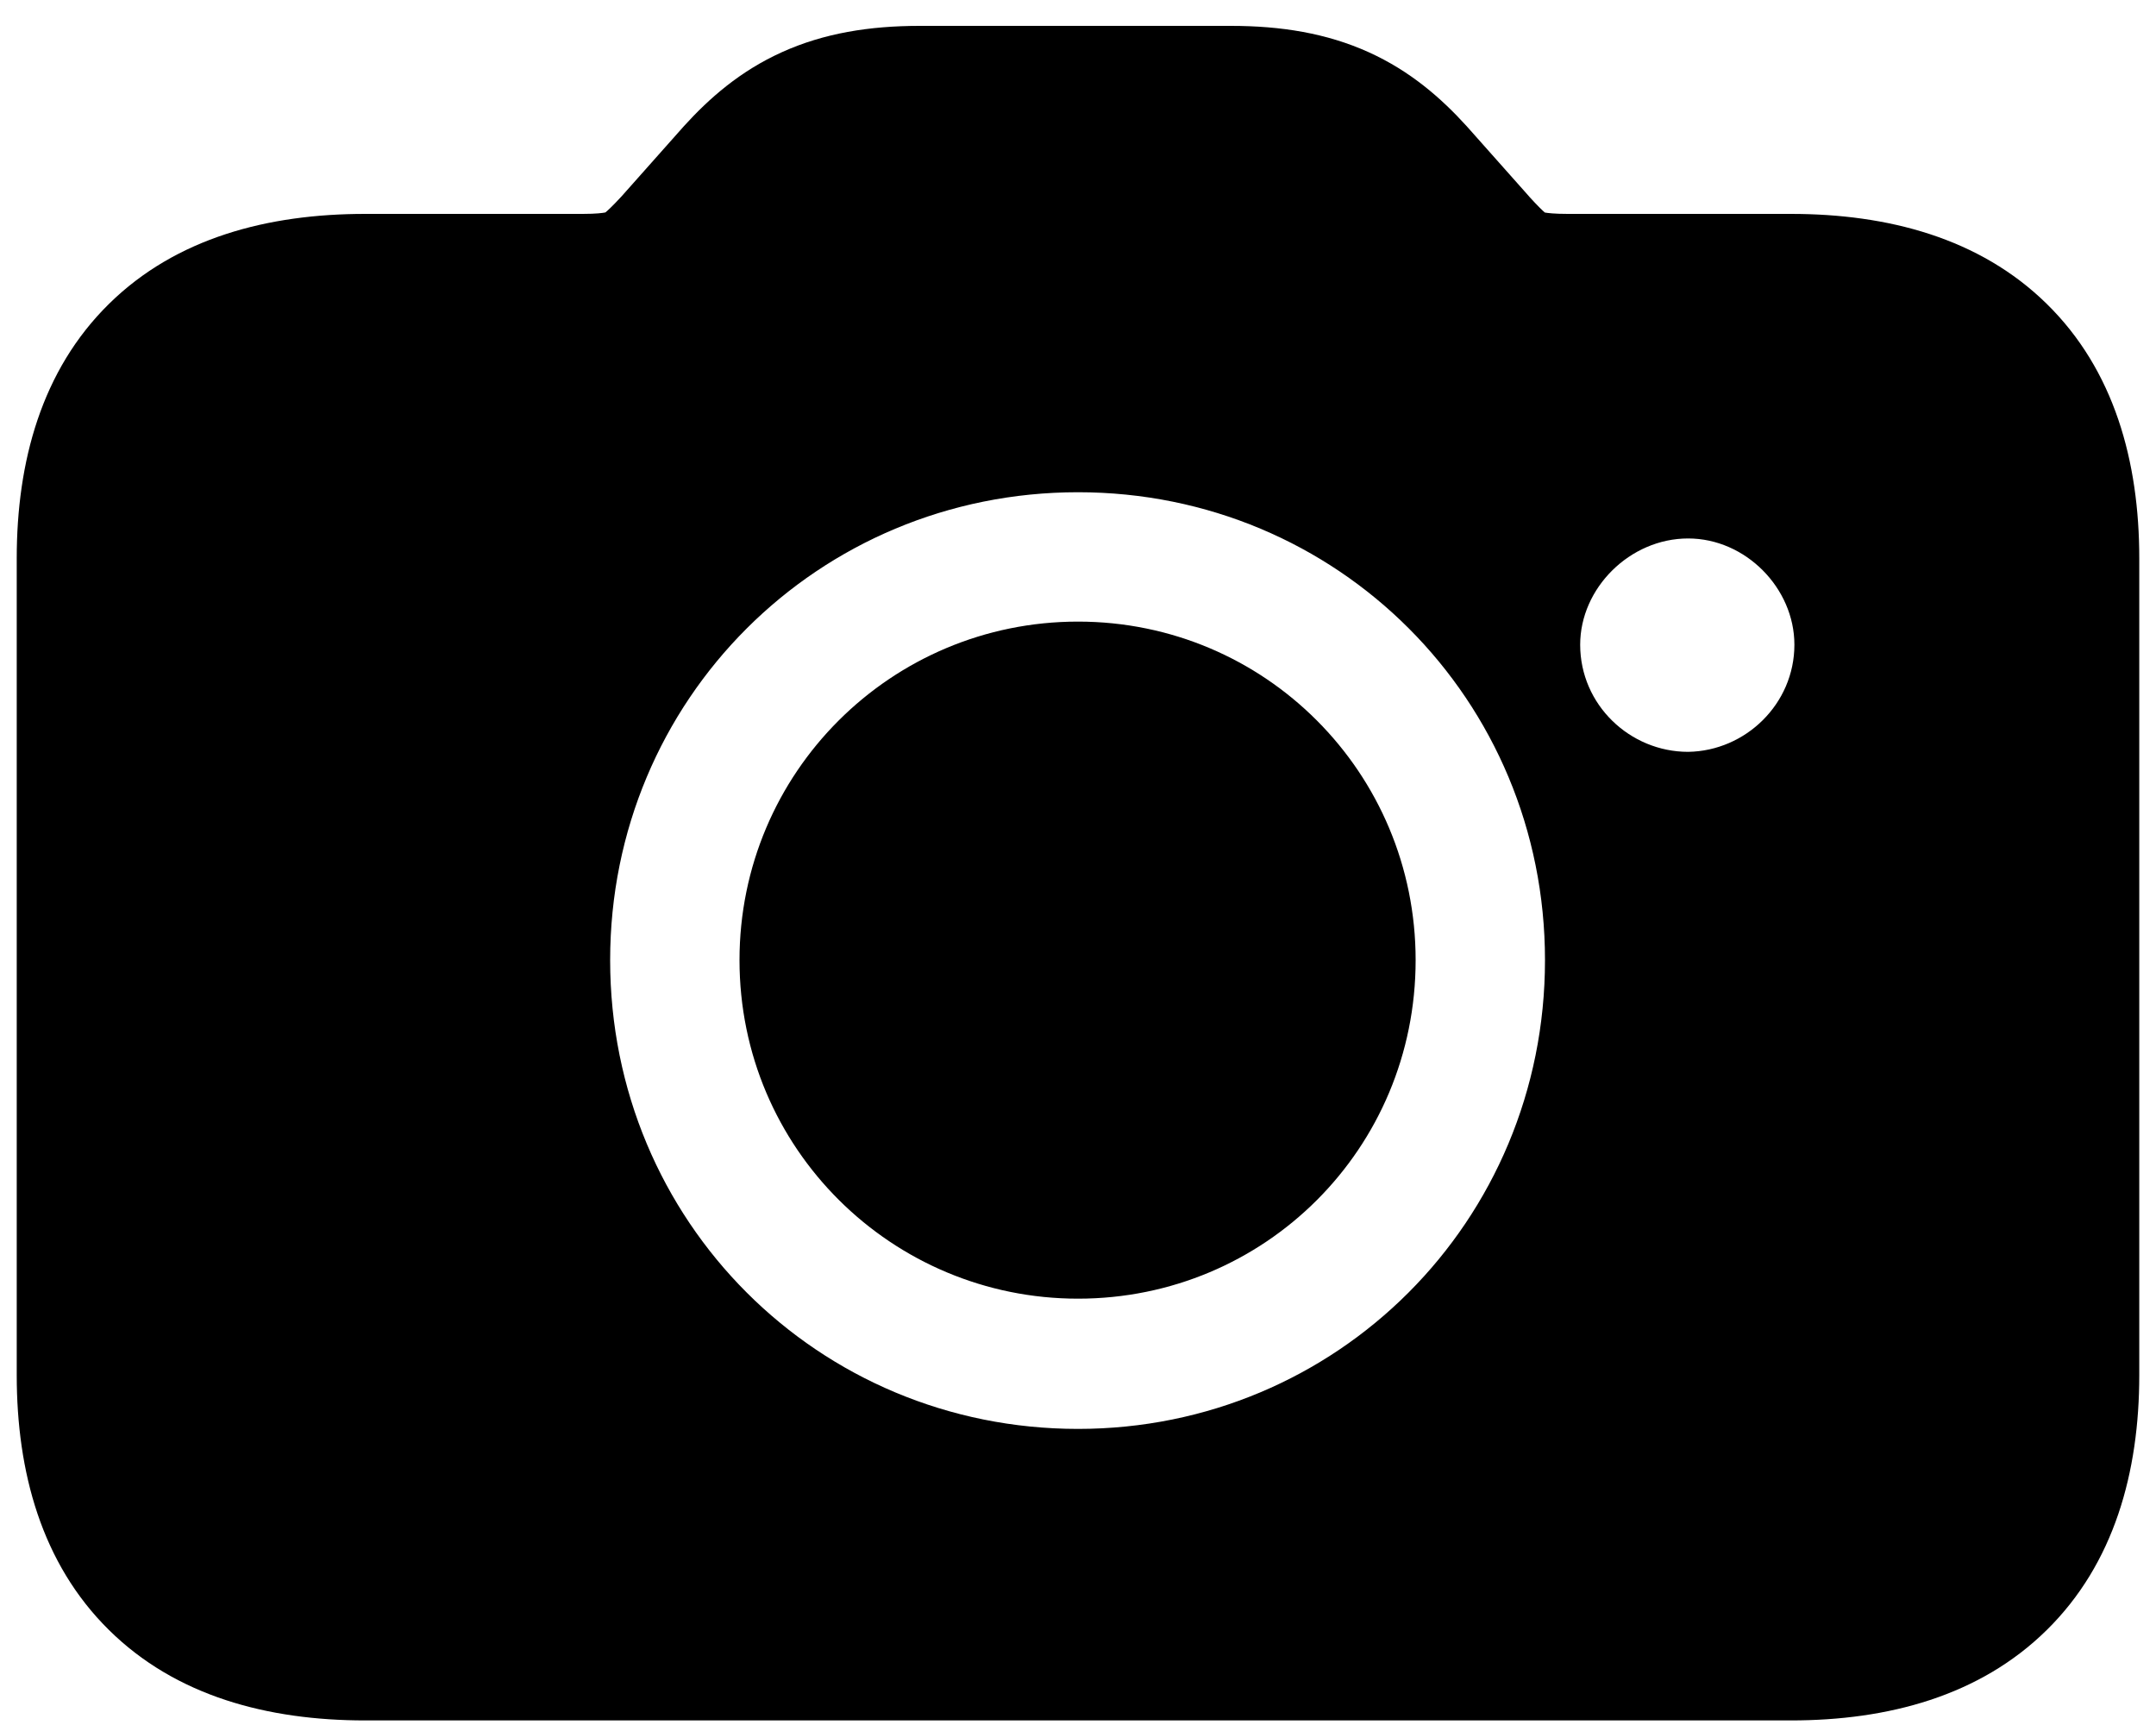 <svg width="25" height="20" viewBox="0 0 25 20" fill="none" xmlns="http://www.w3.org/2000/svg">
<path fill-rule="evenodd" clip-rule="evenodd" d="M17.015 1.472L17.733 2.28L17.735 2.283C17.836 2.394 17.89 2.444 17.913 2.464C17.946 2.47 18.024 2.48 18.18 2.48H20.766C21.889 2.48 22.953 2.758 23.732 3.522C24.515 4.289 24.806 5.349 24.806 6.474V15.943C24.806 17.069 24.515 18.129 23.734 18.898C22.956 19.665 21.892 19.947 20.766 19.947H4.234C3.105 19.947 2.039 19.666 1.262 18.897C0.482 18.127 0.194 17.066 0.194 15.943V6.474C0.194 5.352 0.482 4.292 1.264 3.523C2.042 2.757 3.108 2.48 4.234 2.48H6.757C6.915 2.48 6.991 2.469 7.02 2.463C7.04 2.447 7.094 2.399 7.206 2.278L7.931 1.462C8.223 1.141 8.579 0.825 9.069 0.604C9.554 0.385 10.082 0.3 10.664 0.3H14.273C14.855 0.3 15.382 0.385 15.868 0.604C16.357 0.825 16.714 1.141 17.006 1.462L17.015 1.472ZM17.915 11.132C17.915 14.163 15.501 16.567 12.5 16.567C9.489 16.567 7.075 14.163 7.075 11.132C7.075 8.111 9.489 5.707 12.5 5.707C15.511 5.707 17.915 8.111 17.915 11.132ZM19.575 8.717C18.899 8.717 18.323 8.171 18.323 7.475C18.323 6.819 18.899 6.243 19.575 6.243C20.241 6.243 20.807 6.819 20.807 7.475C20.807 8.161 20.241 8.707 19.575 8.717ZM8.575 11.132C8.575 13.318 10.344 15.057 12.5 15.057C14.666 15.057 16.415 13.318 16.415 11.132C16.415 8.956 14.666 7.207 12.5 7.207C10.334 7.207 8.575 8.956 8.575 11.132Z" fill="#000000"/>
</svg>

